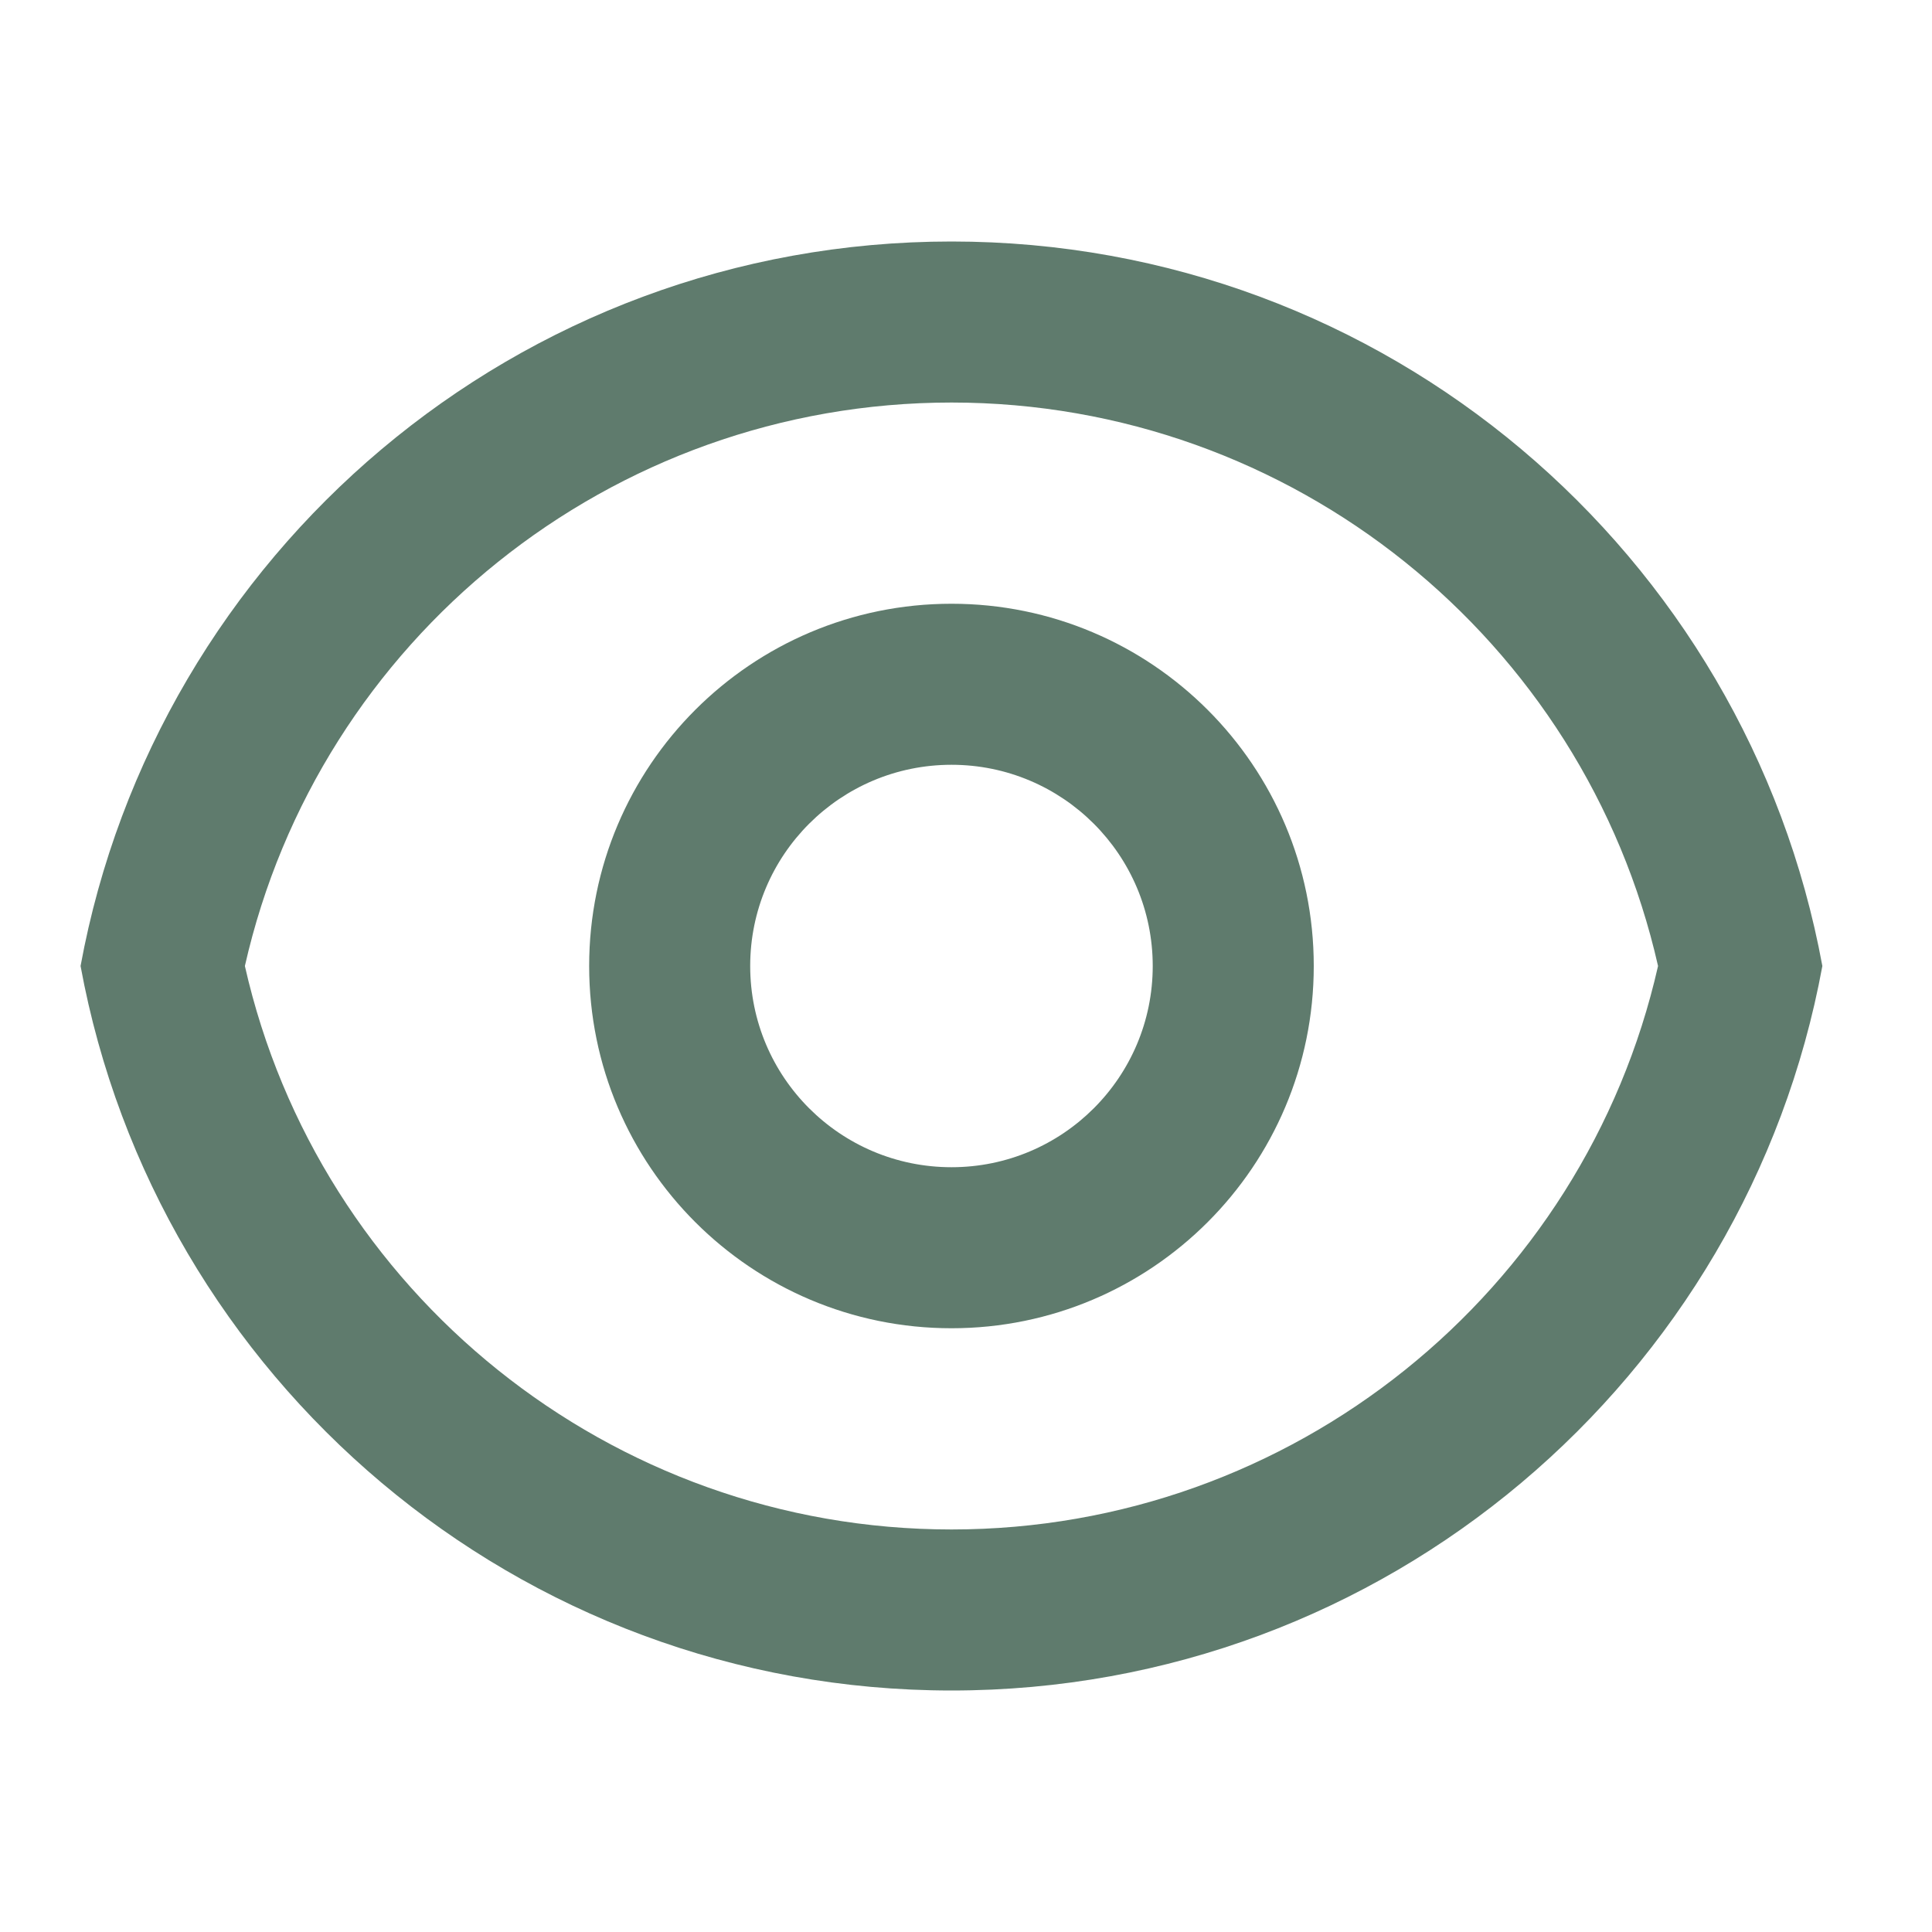 <svg width="20" height="20" viewBox="0 0 20 20" fill="none" xmlns="http://www.w3.org/2000/svg">
<path d="M9.85 2.5C14.343 2.5 18.081 5.733 18.865 10C18.081 14.267 14.343 17.5 9.85 17.5C5.356 17.5 1.618 14.267 0.834 10C1.618 5.733 5.356 2.5 9.85 2.5ZM9.85 15.833C13.379 15.833 16.399 13.377 17.164 10C16.399 6.623 13.379 4.167 9.85 4.167C6.32 4.167 3.299 6.623 2.535 10C3.299 13.377 6.32 15.833 9.85 15.833ZM9.85 13.75C7.778 13.75 6.099 12.071 6.099 10C6.099 7.929 7.778 6.25 9.85 6.25C11.921 6.25 13.6 7.929 13.6 10C13.6 12.071 11.921 13.75 9.85 13.75ZM9.85 12.083C11 12.083 11.933 11.151 11.933 10C11.933 8.849 11 7.917 9.85 7.917C8.699 7.917 7.766 8.849 7.766 10C7.766 11.151 8.699 12.083 9.85 12.083Z" fill="#5F7B6D"/>
</svg>
